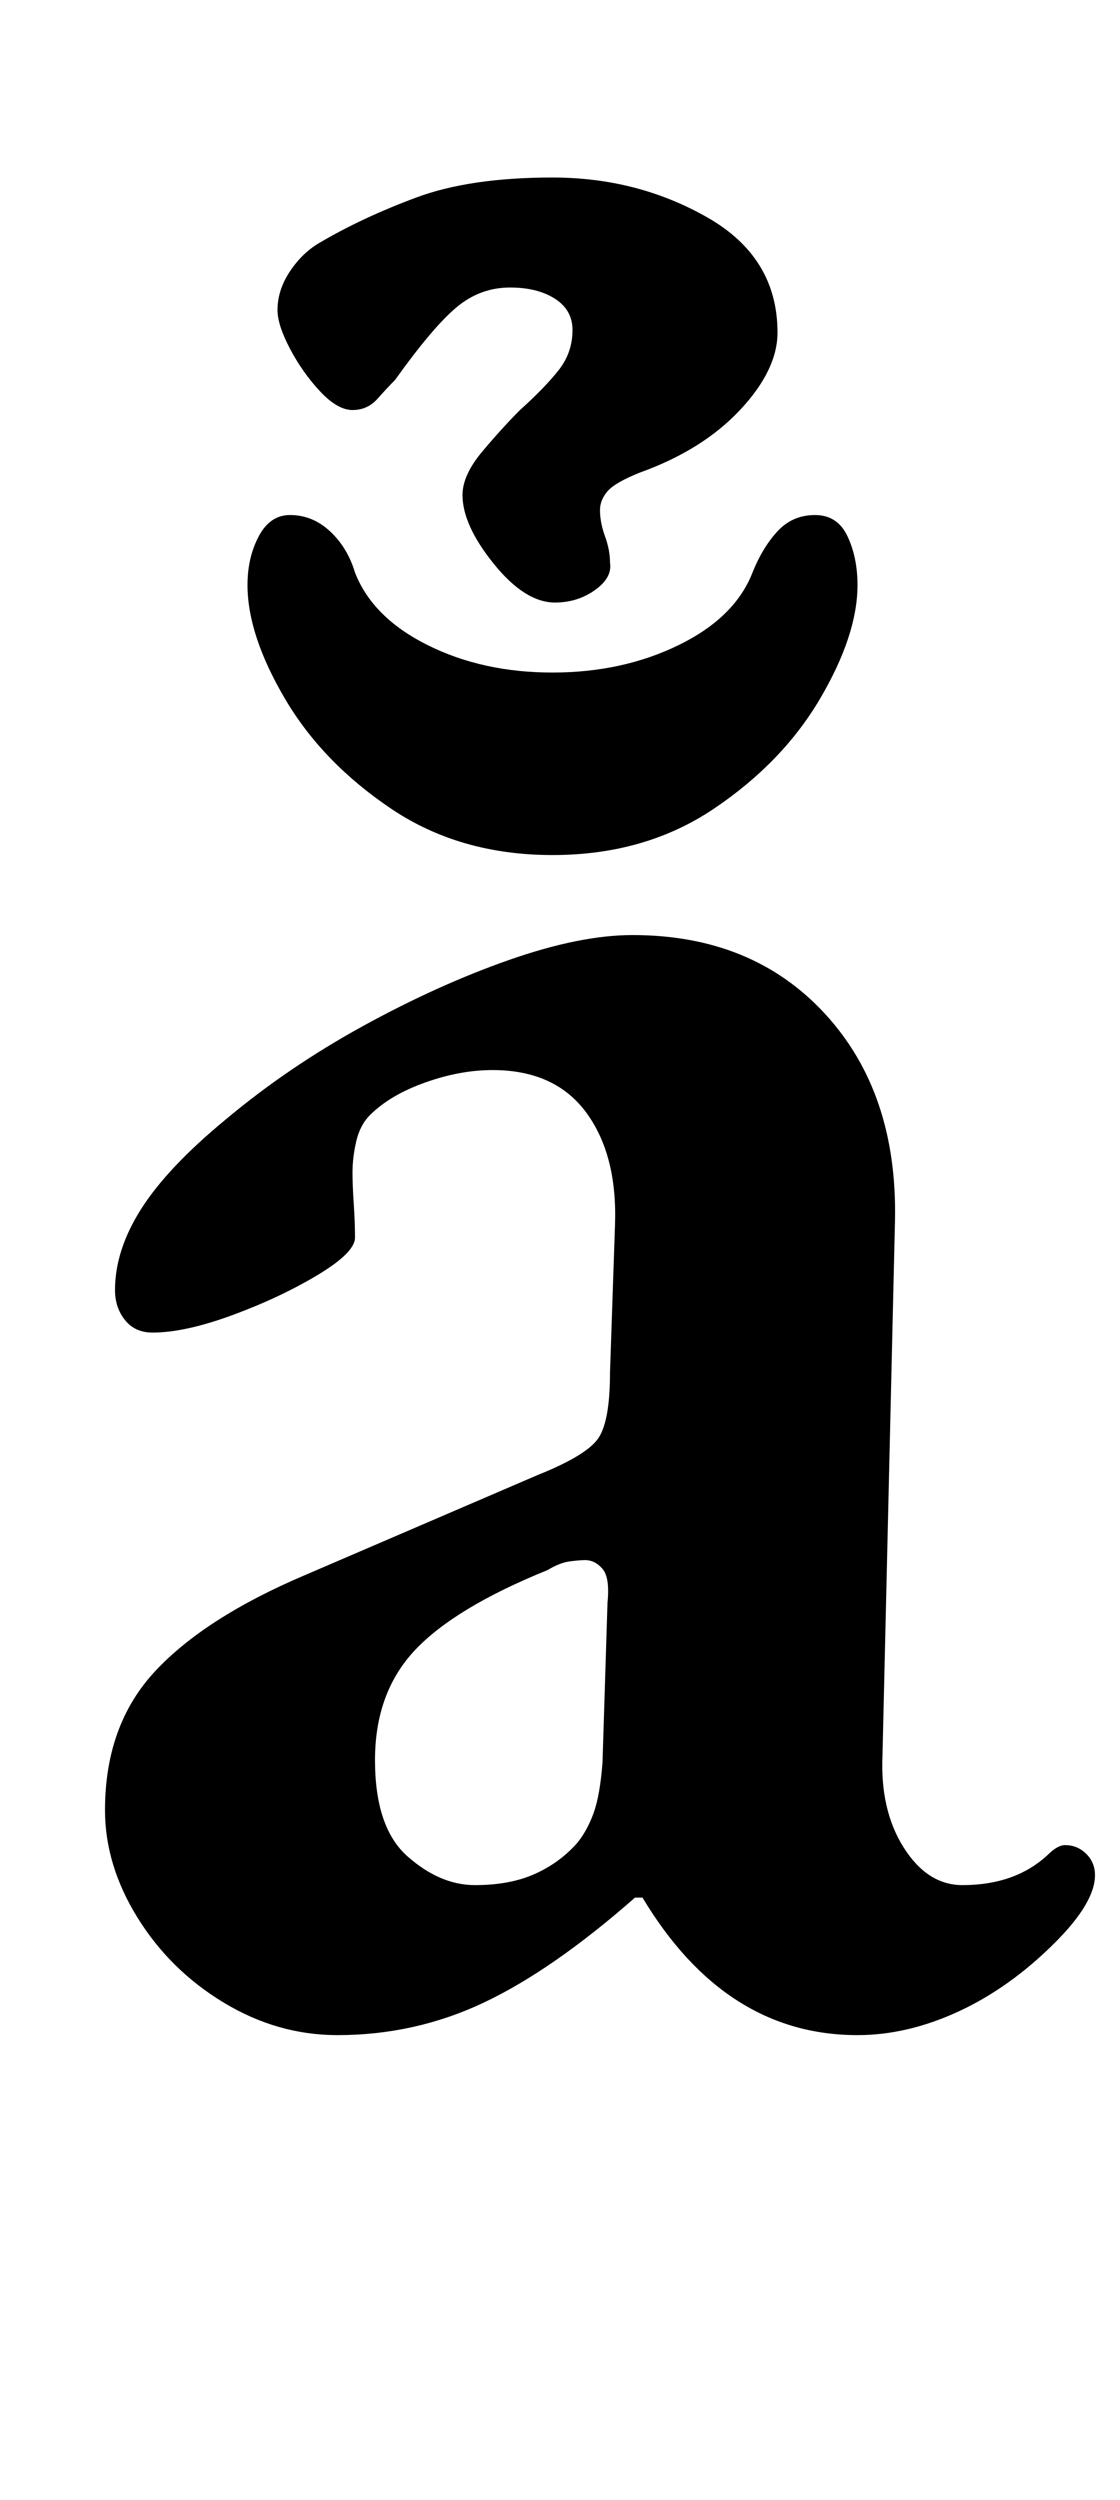 <?xml version="1.0" standalone="no"?>
<!DOCTYPE svg PUBLIC "-//W3C//DTD SVG 1.1//EN" "http://www.w3.org/Graphics/SVG/1.1/DTD/svg11.dtd" >
<svg xmlns="http://www.w3.org/2000/svg" xmlns:xlink="http://www.w3.org/1999/xlink" version="1.1" viewBox="-10 0 448 1000">
  <g transform="matrix(1 0 0 -1 0 800)">
   <path fill="currentColor"
d="M125 -14q-24 0 -45.5 13t-34.5 34t-13 43q0 34 20 55.5t60 38.5l93 40q20 8 24.5 15t4.5 26l2 59q1 28 -11.5 45t-37.5 17q-13 0 -27 -5t-22 -13q-4 -4 -5.5 -10.5t-1.5 -12.5q0 -5 0.5 -12.5t0.5 -13.5t-15 -15t-34 -16t-32 -7q-7 0 -11 5t-4 12q0 16 10.5 32.5
t33.5 35.5q25 21 55 37.5t58.5 26.5t49.5 10q48 0 77 -31.5t28 -82.5l-5 -214q-1 -22 8.5 -37t23.5 -15q21 0 34 12q4 4 7 4q5 0 8.5 -3.5t3.5 -8.5q0 -11 -16 -27q-18 -18 -38.5 -27.5t-40.5 -9.5q-53 0 -86 55h-3q-33 -29 -60.5 -42t-58.5 -13zM180 46q14 0 24 4.5
t17 12.5q4 5 6.5 12t3.5 20l2 64q1 10 -2 13.5t-7 3.5q-2 0 -6 -0.5t-9 -3.5q-37 -15 -53 -32t-16 -44t13 -38.5t27 -11.5zM211 458q-37 0 -64.5 18.5t-42.5 44t-15 45.5q0 11 4.5 19.5t12.5 8.5q9 0 16 -6.5t10 -16.5q7 -18 29 -29t50 -11t50.5 11t29.5 29q4 10 10 16.5
t15 6.5t13 -8.5t4 -19.5q0 -20 -15 -45.5t-42.5 -44t-64.5 -18.5zM212 559q-12 0 -24.5 15.5t-12.5 27.5q0 8 8 17.5t15 16.5q10 9 15.5 16t5.5 16q0 8 -7 12.5t-18 4.5q-12 0 -21.5 -8t-24.5 -29q-3 -3 -7 -7.5t-10 -4.5t-13 7.5t-12 17t-5 15.5q0 8 5 15.5t12 11.5
q17 10 38.5 18t54.5 8q34 0 62 -16t28 -46q0 -15 -15 -31t-40 -25q-10 -4 -13 -7.5t-3 -7.5q0 -5 2 -10.5t2 -10.5q1 -6 -6 -11t-16 -5z" />
  </g>

</svg>
